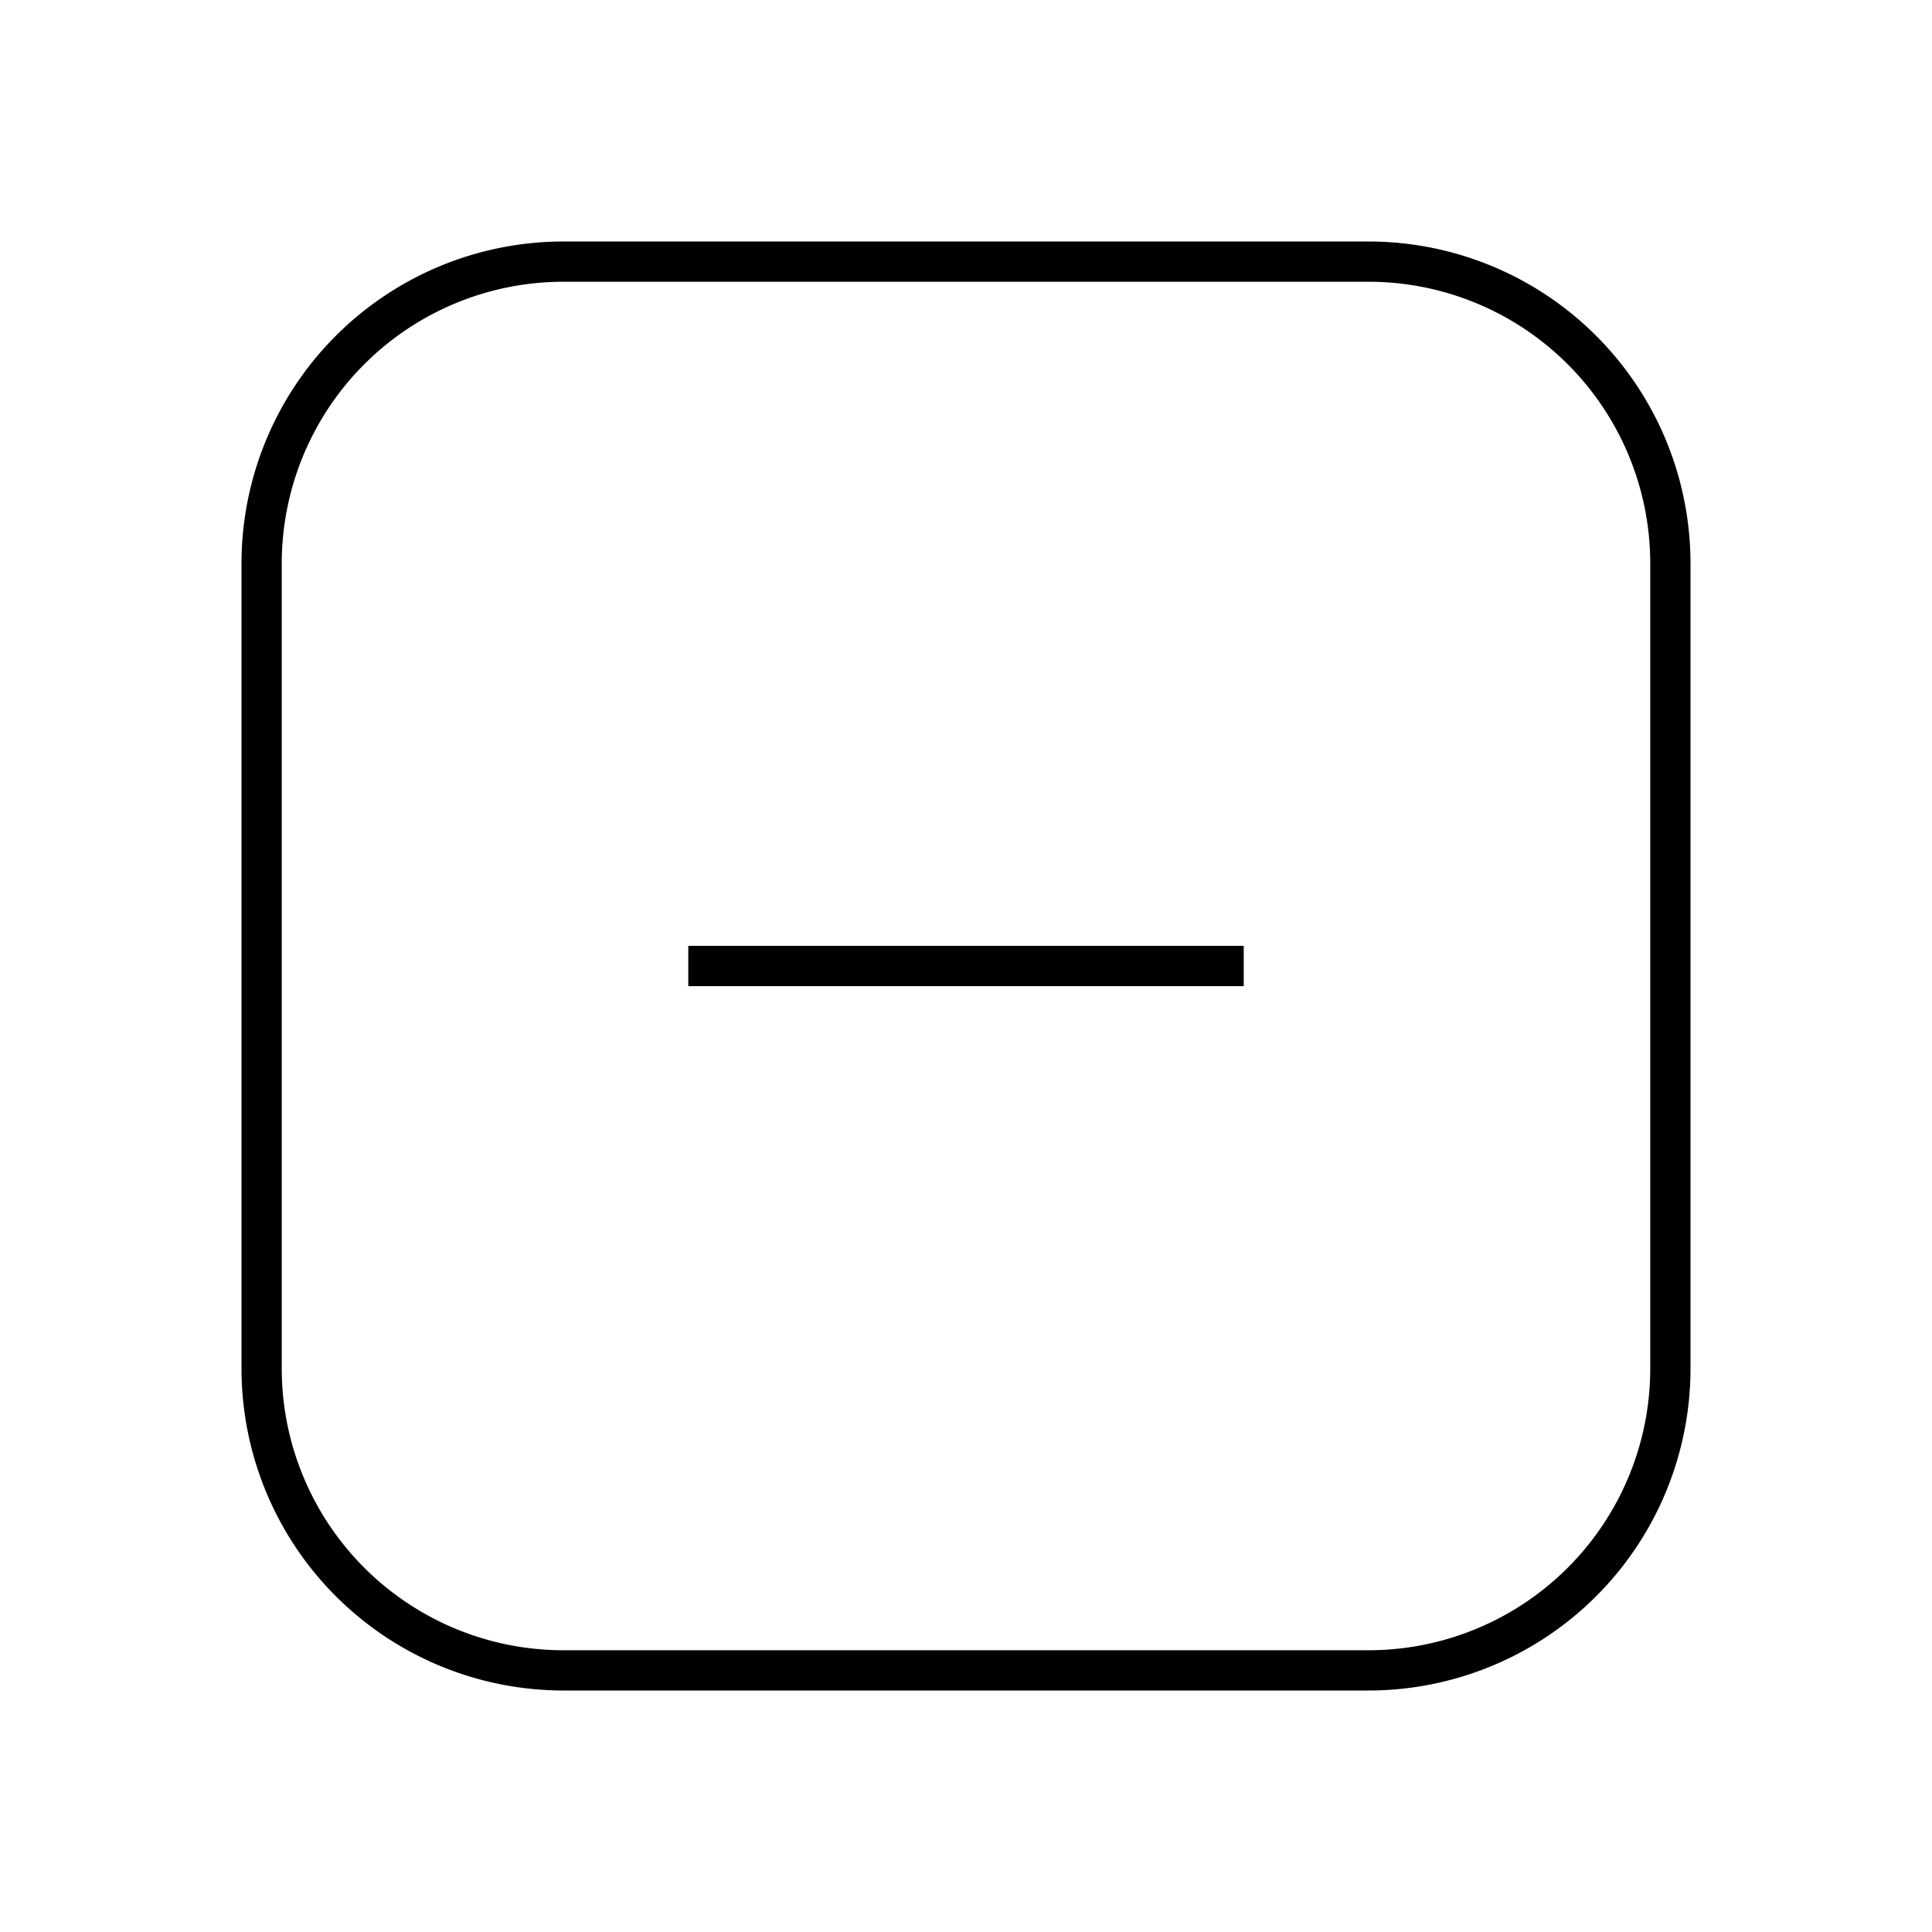 <svg id="Layer_1" data-name="Layer 1" xmlns="http://www.w3.org/2000/svg" viewBox="0 0 24 24"><title>iconoteka_check_box_indeterminate_l_s</title><path d="M17,3H7A4,4,0,0,0,3,7V17a4,4,0,0,0,4,4H17a4,4,0,0,0,4-4V7A4,4,0,0,0,17,3Zm3.5,14A3.5,3.5,0,0,1,17,20.5H7A3.5,3.5,0,0,1,3.5,17V7A3.5,3.5,0,0,1,7,3.5H17A3.5,3.5,0,0,1,20.5,7ZM8.55,12.25h6.9v-.5H8.55Z"/></svg>